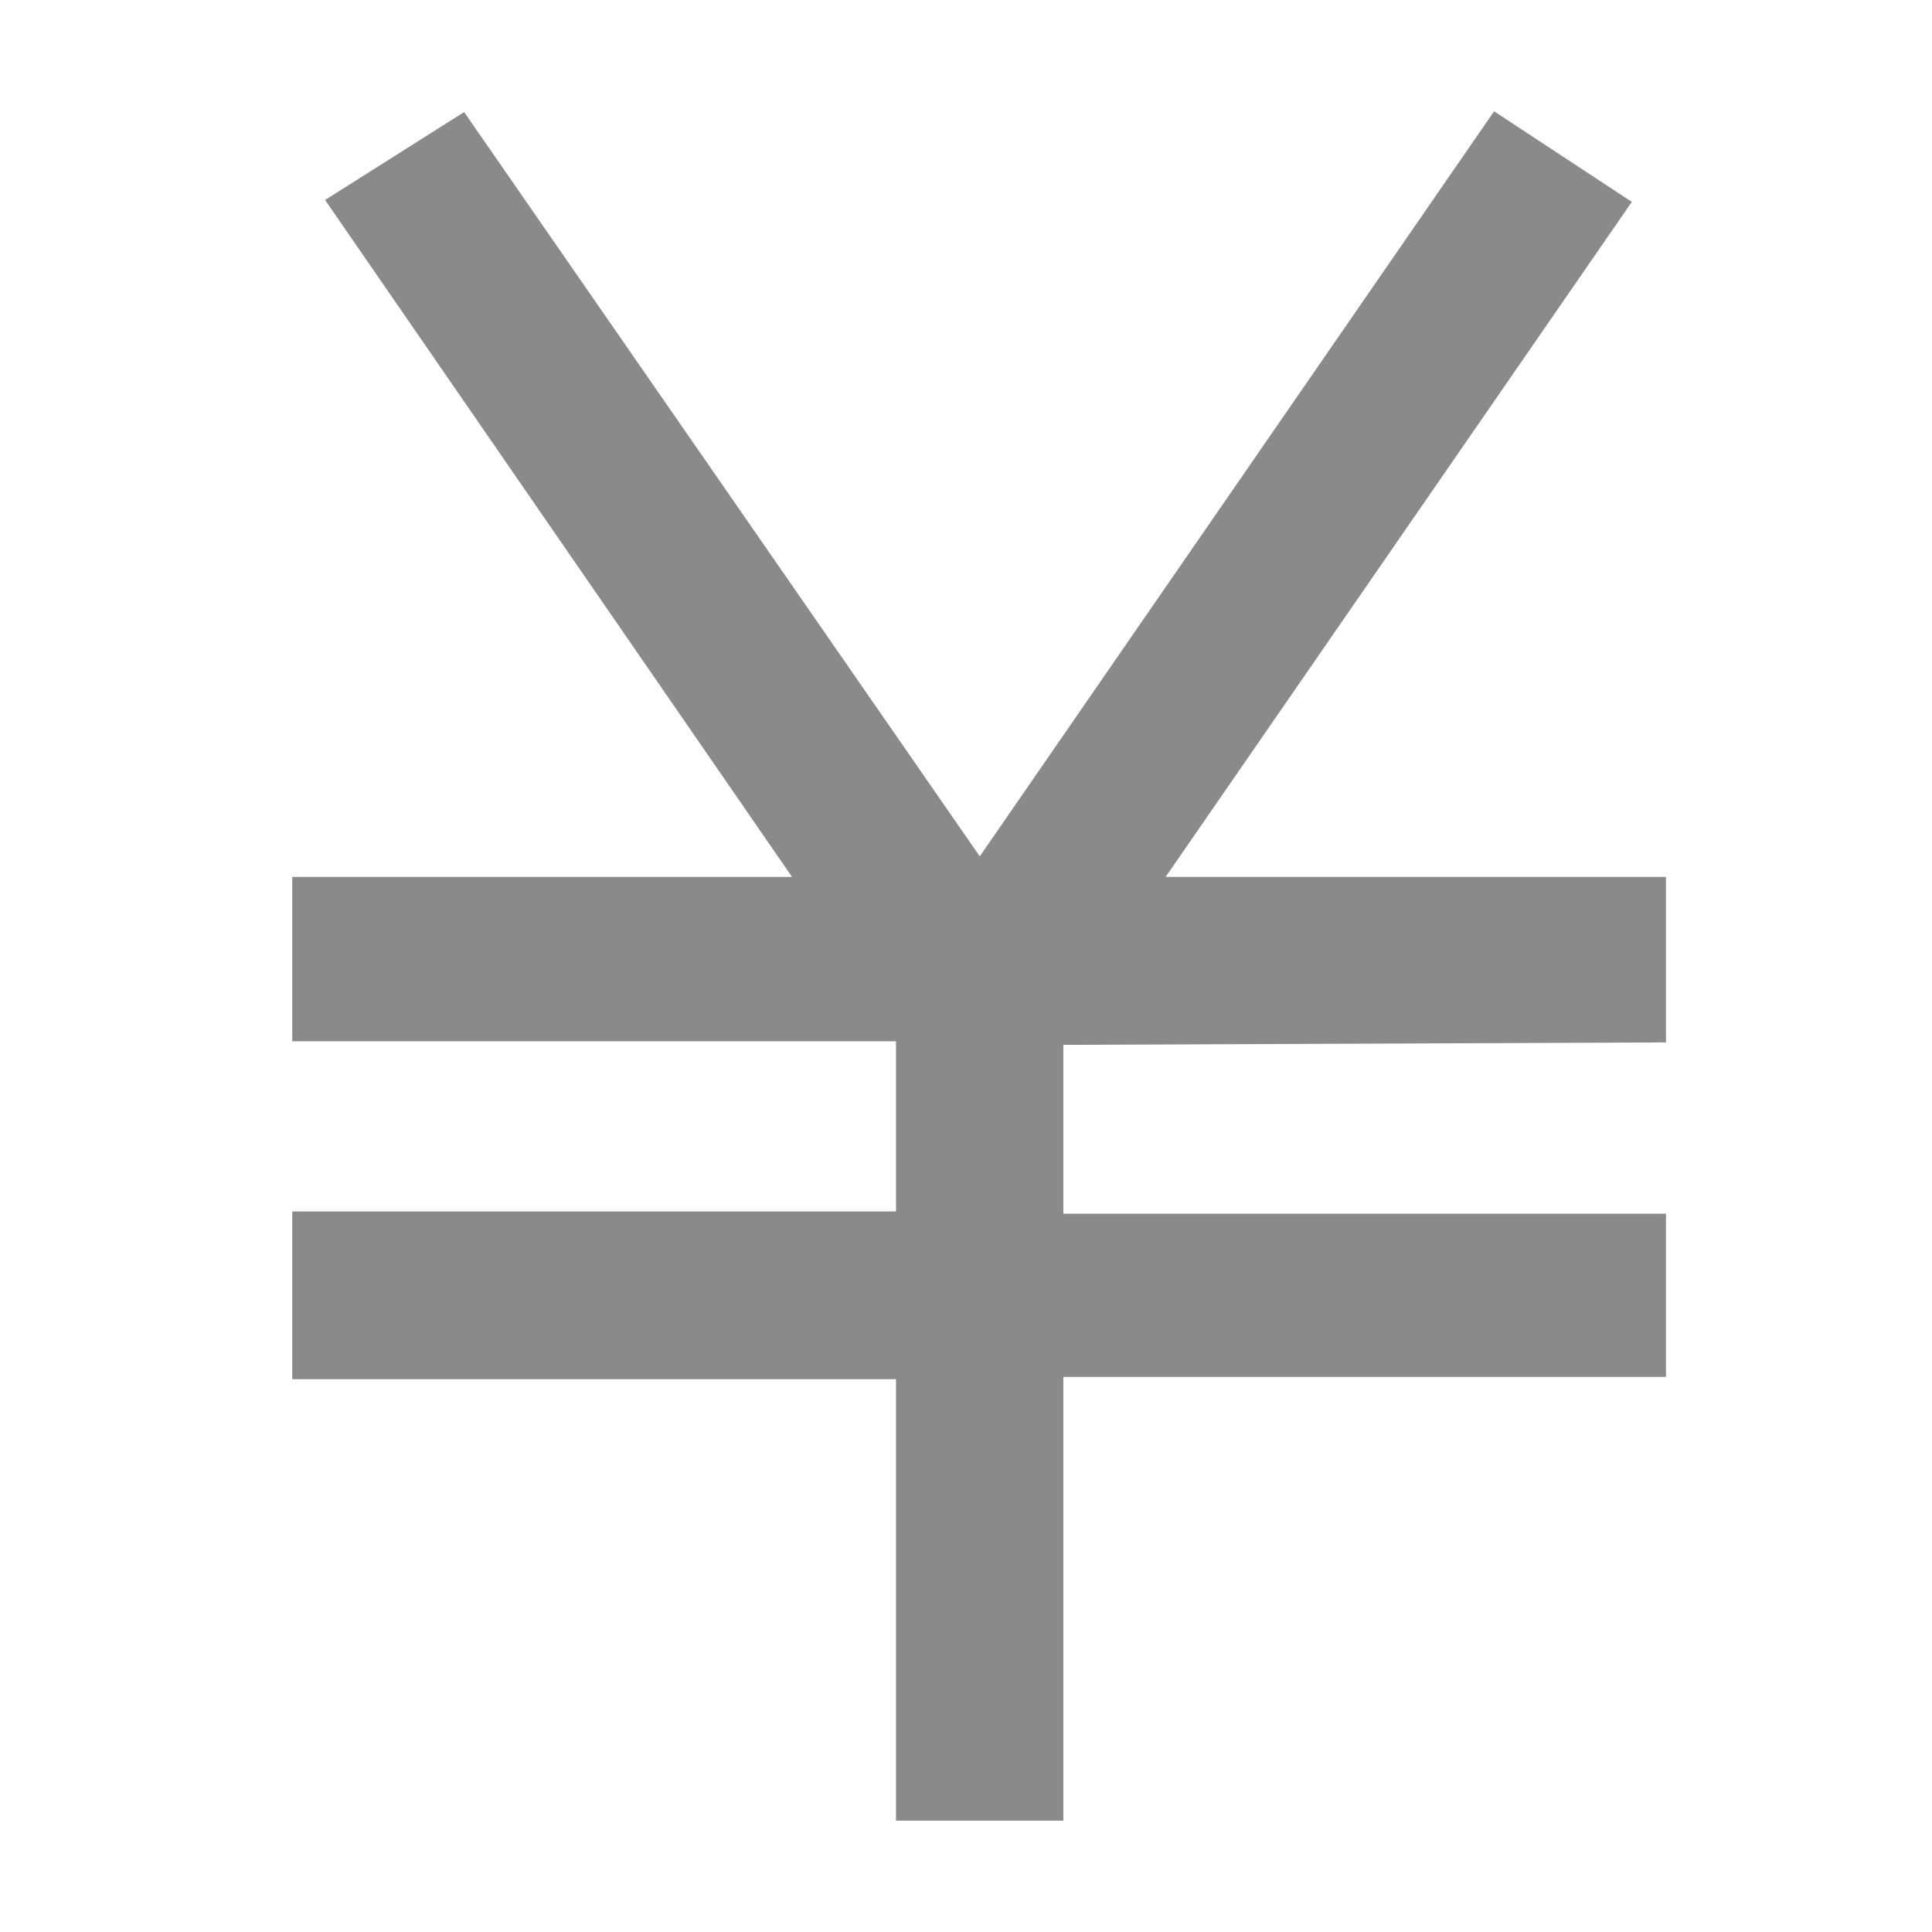 <?xml version="1.0" standalone="no"?><!DOCTYPE svg PUBLIC "-//W3C//DTD SVG 1.1//EN" "http://www.w3.org/Graphics/SVG/1.1/DTD/svg11.dtd"><svg t="1694054105488" class="icon" viewBox="0 0 1024 1024" version="1.1" xmlns="http://www.w3.org/2000/svg" p-id="2883" xmlns:xlink="http://www.w3.org/1999/xlink" width="200" height="200"><path d="M883 552.5v-87.7H617.8L864.9 107l-73-48-272.6 394.9L246 59.4 172.3 106l247.5 358.8H154.9v87.1h320v90.2h-320V731h320v234h88.7V729.8H883v-86.5H563.6v-89.5z" p-id="2884" fill="#8a8a8a"></path></svg>
